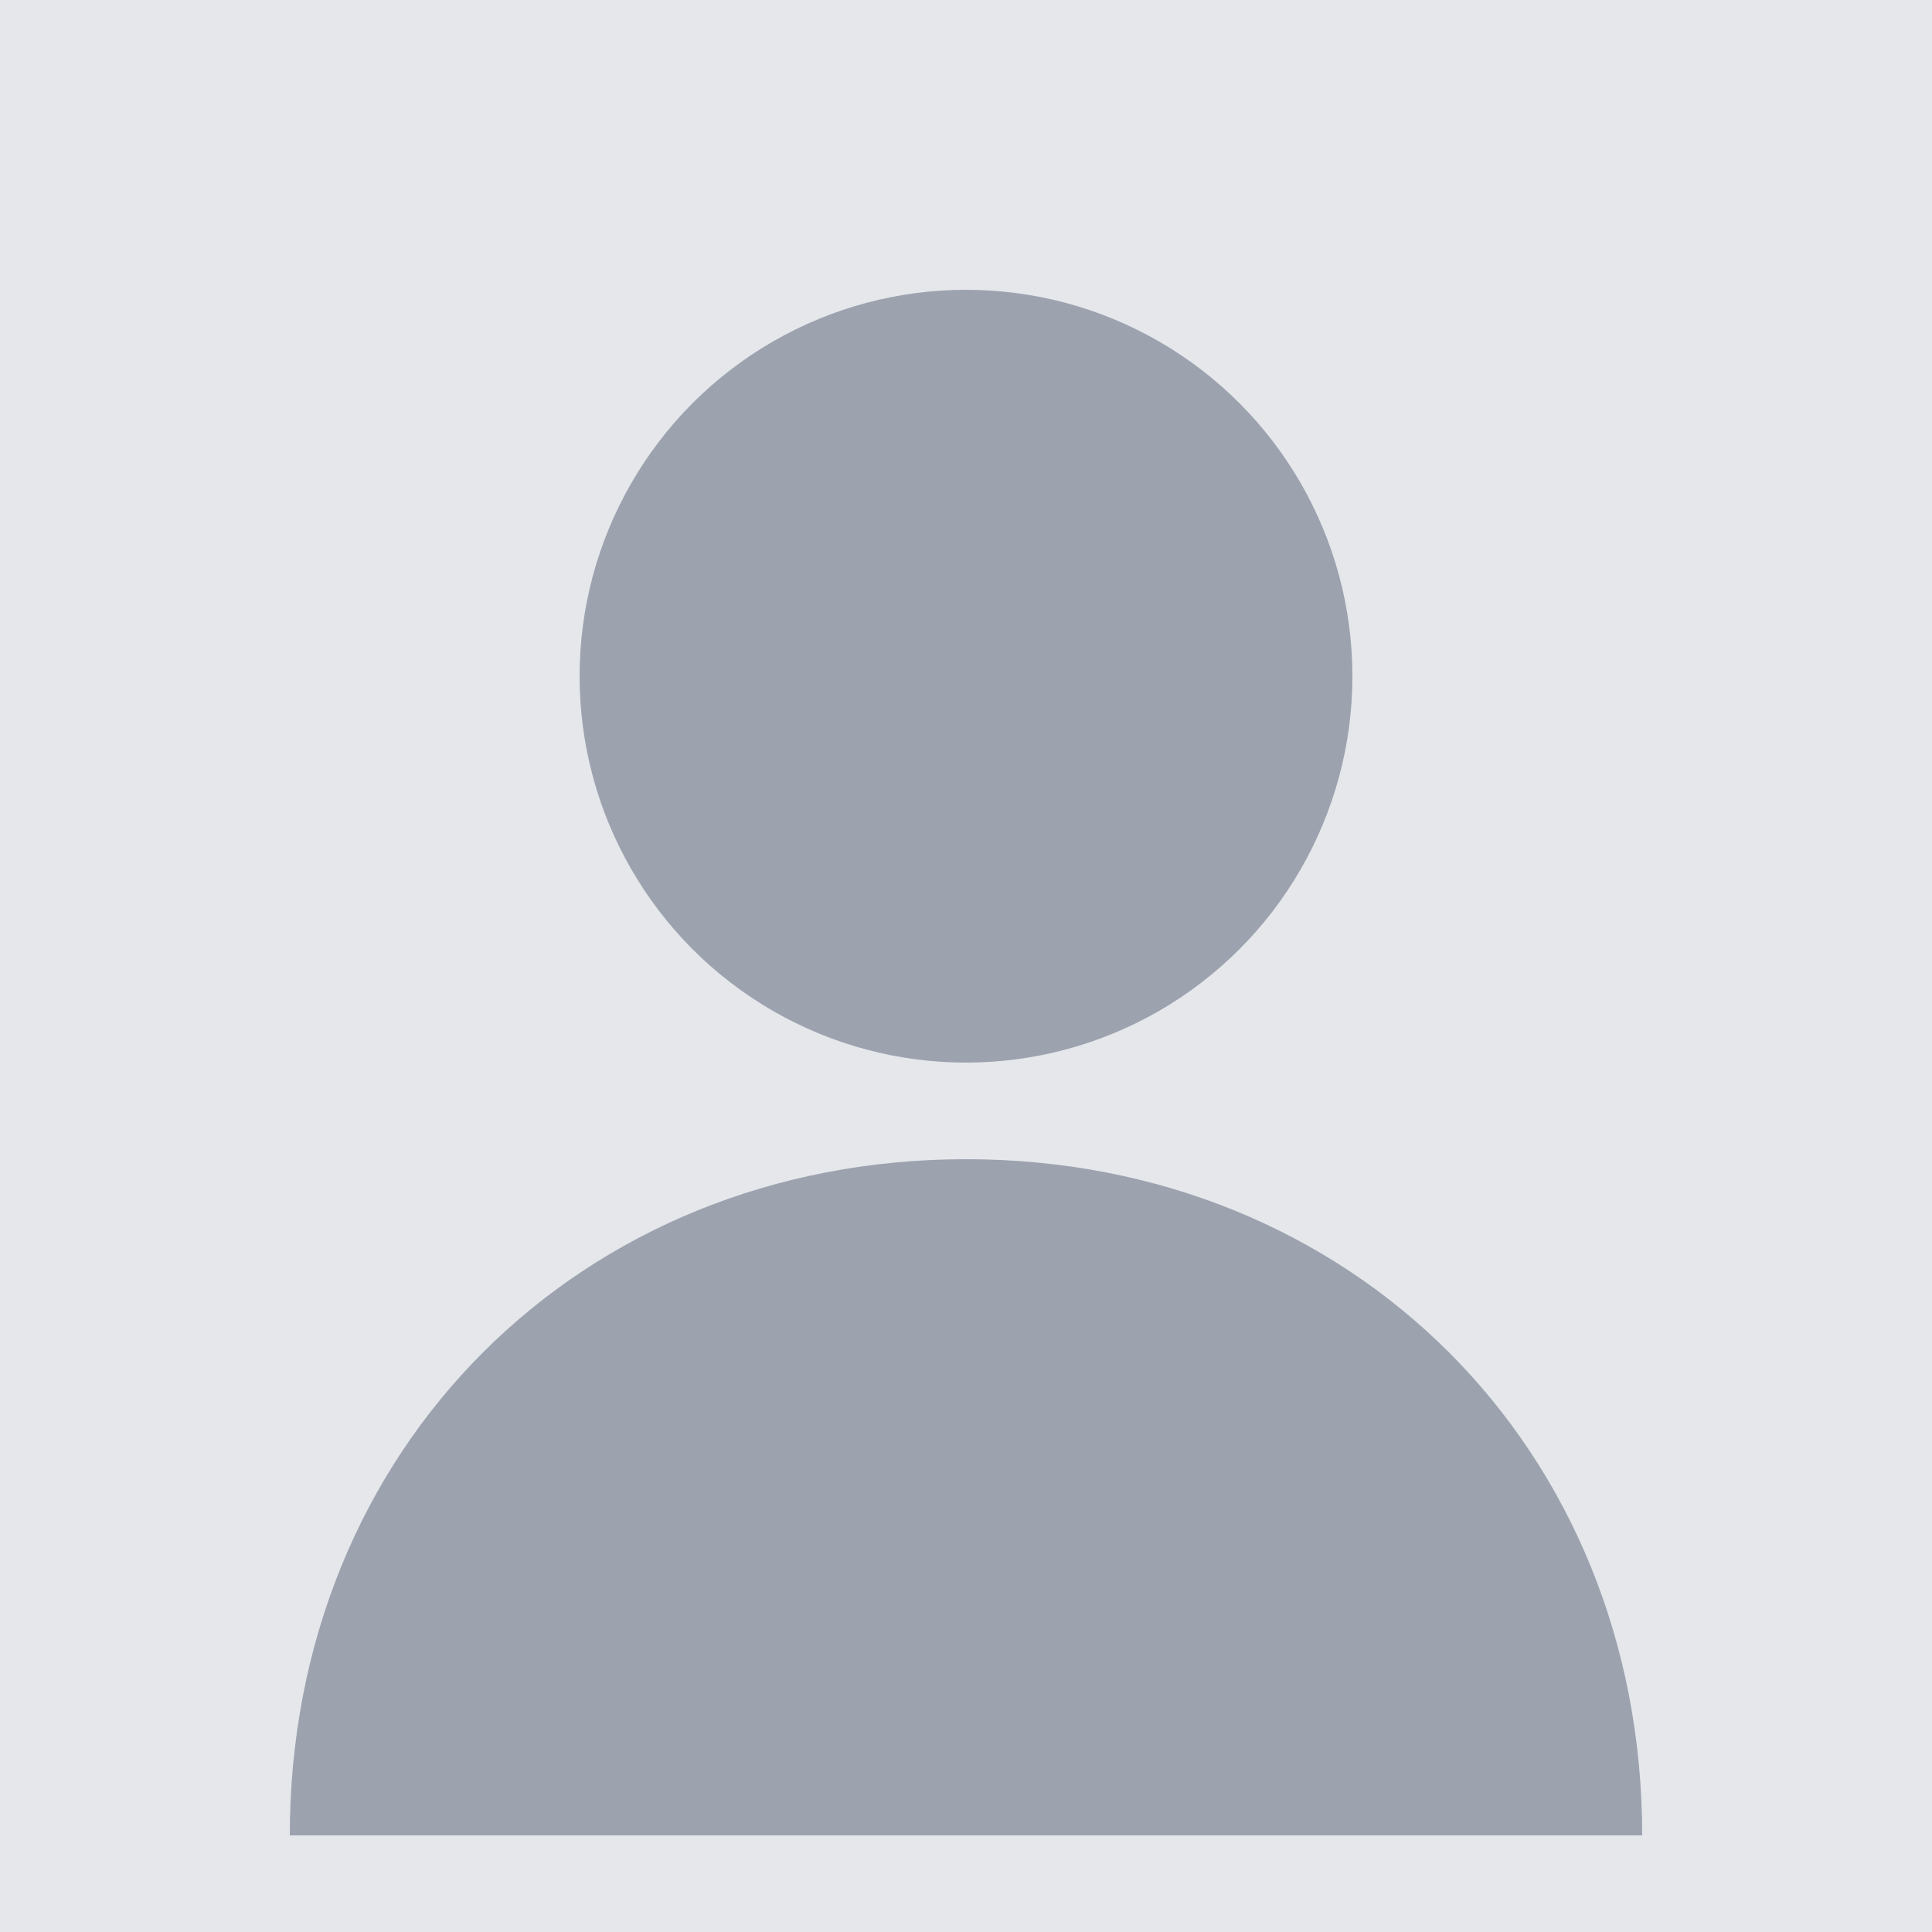 <svg xmlns="http://www.w3.org/2000/svg" width="200" height="200" viewBox="0 0 200 200">
    <rect width="200" height="200" fill="#e5e7eb" />
    <circle cx="100" cy="70" r="40" fill="#9ca3af" />
    <path d="M100,120 C60,120 30,150 30,190 L170,190 C170,150 140,120 100,120 Z" fill="#9ca3af" />
</svg>
